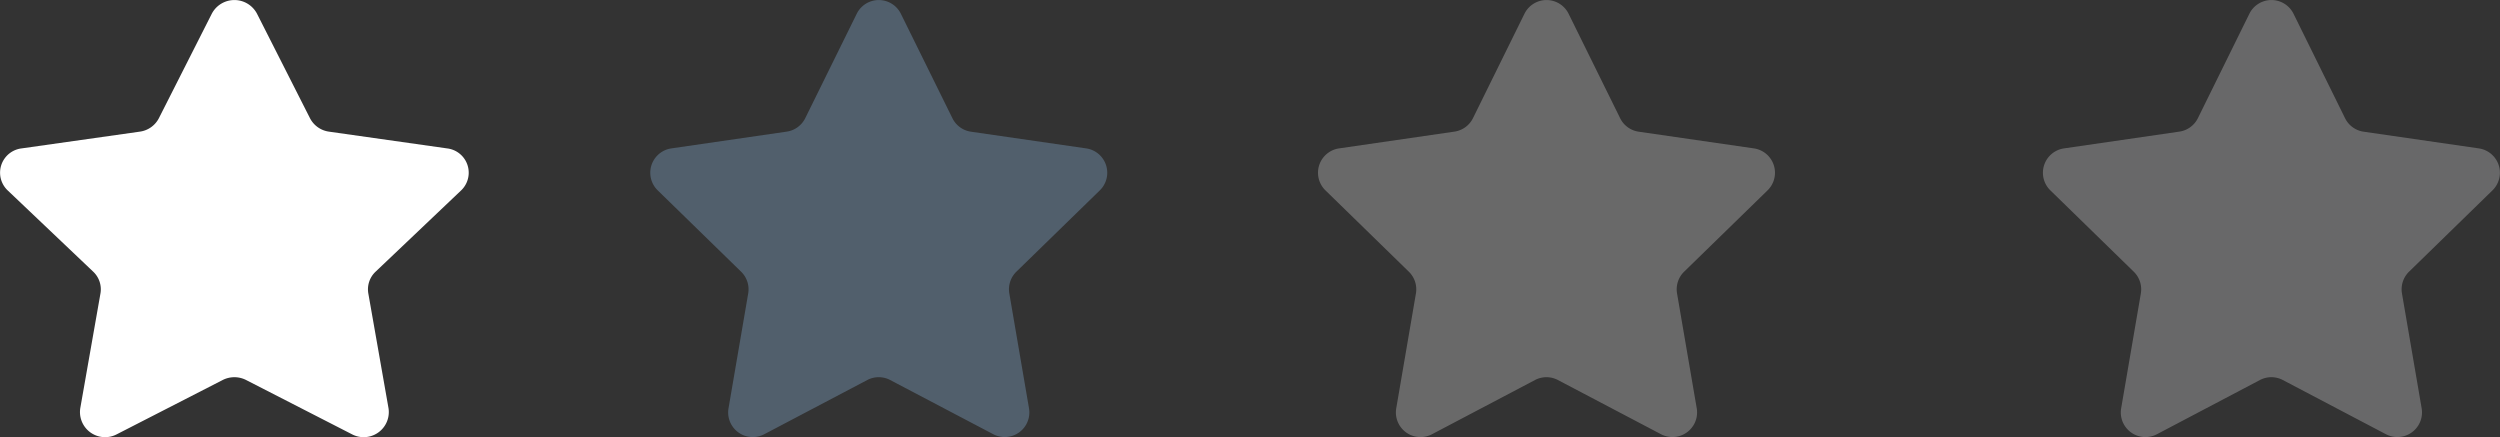 <svg xmlns="http://www.w3.org/2000/svg" width="154.842" height="27.075"><rect width="100%" height="100%" fill="#333333" stroke="none"/><path d="M13.116.853L9.841 7.32a1.561 1.561 0 01-1.177.833L1.34 9.191a1.515 1.515 0 00-.867 2.6l5.3 5.036a1.5 1.5 0 01.449 1.349l-1.251 7.112a1.556 1.556 0 002.269 1.607l6.55-3.357a1.6 1.6 0 011.455 0l6.55 3.357a1.556 1.556 0 002.269-1.607l-1.251-7.111a1.5 1.5 0 01.449-1.349l5.3-5.036a1.515 1.515 0 00-.867-2.6l-7.323-1.039a1.561 1.561 0 01-1.173-.833L15.92.853a1.581 1.581 0 00-2.804 0z" fill="#fff"/><path d="M55.797.853l3.193 6.47a1.524 1.524 0 001.148.834l7.136 1.034a1.524 1.524 0 01.845 2.6l-5.167 5.036a1.525 1.525 0 00-.438 1.349l1.219 7.111a1.525 1.525 0 01-2.212 1.607l-6.386-3.357a1.526 1.526 0 00-1.419 0l-6.382 3.359a1.525 1.525 0 01-2.212-1.607l1.219-7.111a1.525 1.525 0 00-.438-1.349l-5.166-5.038a1.524 1.524 0 01.845-2.6l7.14-1.038a1.524 1.524 0 001.152-.833L53.063.853a1.524 1.524 0 012.734 0z" fill="#515f6c"/><path d="M97.154.853l3.193 6.47a1.524 1.524 0 001.148.834l7.136 1.034a1.524 1.524 0 01.845 2.6l-5.167 5.036a1.525 1.525 0 00-.438 1.349l1.219 7.111a1.525 1.525 0 01-2.212 1.607l-6.386-3.357a1.526 1.526 0 00-1.419 0l-6.382 3.359a1.525 1.525 0 01-2.212-1.607l1.219-7.111a1.525 1.525 0 00-.438-1.349l-5.166-5.038a1.524 1.524 0 01.845-2.6l7.14-1.038a1.524 1.524 0 001.152-.833L94.42.853a1.524 1.524 0 012.734 0z" opacity=".269" fill="#fff"/><path d="M142.053.853l3.193 6.47a1.524 1.524 0 001.148.834l7.136 1.034a1.524 1.524 0 01.845 2.6l-5.167 5.036a1.525 1.525 0 00-.438 1.349l1.219 7.111a1.525 1.525 0 01-2.212 1.607l-6.386-3.357a1.526 1.526 0 00-1.419 0l-6.382 3.359a1.525 1.525 0 01-2.212-1.607l1.219-7.111a1.525 1.525 0 00-.438-1.349l-5.166-5.038a1.524 1.524 0 01.845-2.6l7.14-1.038a1.524 1.524 0 001.152-.833l3.189-6.467a1.524 1.524 0 012.734 0z" fill="#fafbfc" opacity=".269"/></svg>

